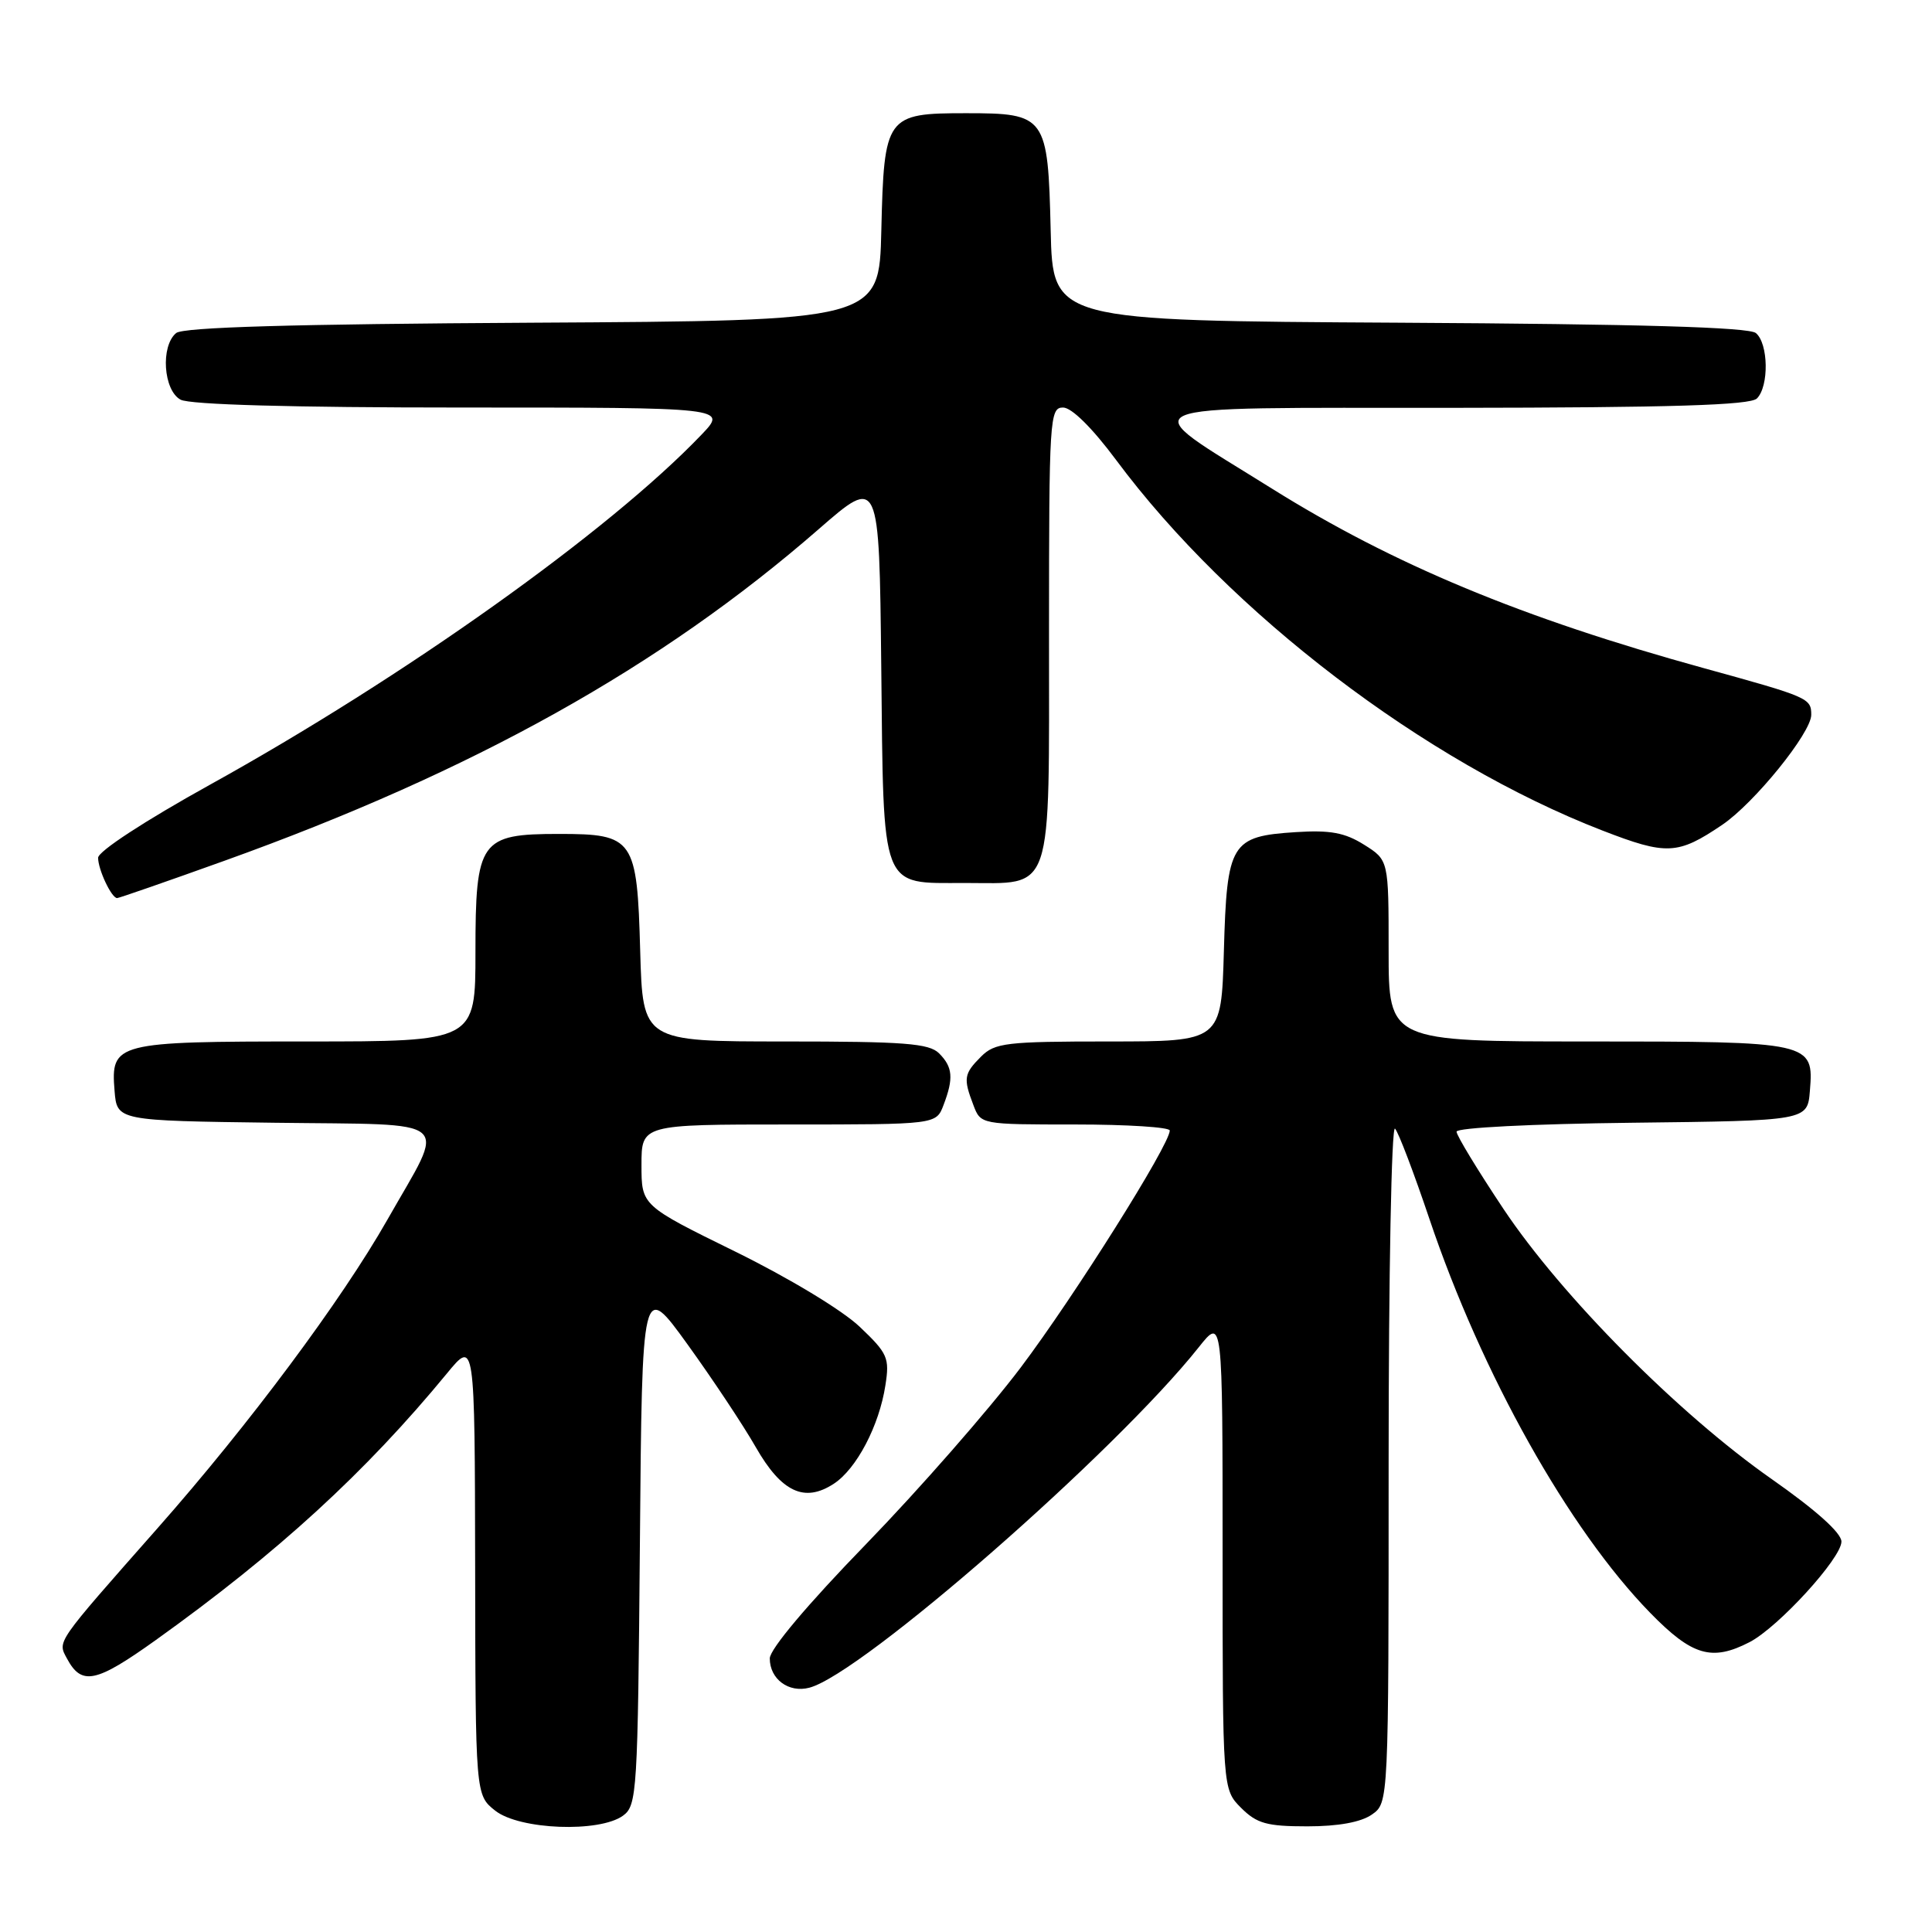 <?xml version="1.0" encoding="UTF-8" standalone="no"?>
<!DOCTYPE svg PUBLIC "-//W3C//DTD SVG 1.1//EN" "http://www.w3.org/Graphics/SVG/1.1/DTD/svg11.dtd" >
<svg xmlns="http://www.w3.org/2000/svg" xmlns:xlink="http://www.w3.org/1999/xlink" version="1.1" viewBox="0 0 256 256">
 <g >
 <path fill="currentColor"
d=" M 82.56 240.58 C 84.41 239.23 84.51 237.48 84.79 204.48 C 85.08 169.80 85.08 169.80 91.11 178.15 C 94.42 182.74 98.49 188.86 100.14 191.75 C 103.57 197.74 106.59 199.15 110.49 196.60 C 113.50 194.63 116.50 188.91 117.32 183.56 C 117.89 179.93 117.63 179.33 113.91 175.80 C 111.61 173.61 104.52 169.33 97.44 165.85 C 85.00 159.74 85.00 159.74 85.00 154.37 C 85.00 149.00 85.00 149.00 104.52 149.00 C 124.05 149.00 124.05 149.00 125.02 146.43 C 126.38 142.87 126.25 141.39 124.43 139.57 C 123.11 138.25 119.81 138.00 104.01 138.00 C 85.17 138.00 85.17 138.00 84.83 126.03 C 84.42 111.12 83.99 110.50 74.07 110.50 C 63.61 110.50 63.00 111.36 63.00 126.15 C 63.00 138.00 63.00 138.00 40.69 138.00 C 15.28 138.00 14.66 138.16 15.18 144.54 C 15.50 148.50 15.50 148.50 36.36 148.77 C 60.66 149.09 59.17 147.81 51.33 161.62 C 45.25 172.31 33.03 188.73 20.88 202.49 C 7.26 217.93 7.62 217.42 8.87 219.76 C 10.82 223.40 12.70 223.00 20.68 217.29 C 36.80 205.75 48.43 195.10 59.21 182.00 C 62.91 177.50 62.91 177.50 62.96 207.68 C 63.00 237.85 63.00 237.85 65.63 239.93 C 68.85 242.46 79.43 242.86 82.56 240.58 Z  M 181.78 240.44 C 184.00 238.89 184.00 238.89 184.00 193.74 C 184.00 168.91 184.38 149.03 184.85 149.55 C 185.32 150.07 187.36 155.45 189.40 161.50 C 196.33 182.06 207.86 202.64 218.66 213.71 C 224.22 219.41 226.83 220.17 231.83 217.59 C 235.63 215.62 244.00 206.47 244.00 204.27 C 244.00 203.12 240.63 200.10 234.75 195.98 C 222.38 187.32 206.93 171.75 199.21 160.18 C 195.80 155.06 193.00 150.46 193.00 149.95 C 193.00 149.43 203.03 148.92 216.25 148.77 C 239.50 148.50 239.50 148.50 239.82 144.54 C 240.35 138.06 240.09 138.00 210.31 138.00 C 184.00 138.00 184.00 138.00 184.00 125.99 C 184.00 113.97 184.00 113.97 180.75 111.93 C 178.20 110.33 176.26 109.97 171.72 110.26 C 163.09 110.81 162.57 111.68 162.17 126.03 C 161.83 138.00 161.83 138.00 146.92 138.00 C 133.33 138.00 131.82 138.18 130.00 140.00 C 127.72 142.28 127.62 142.88 128.98 146.43 C 129.95 149.00 129.95 149.00 142.48 149.00 C 149.36 149.00 155.00 149.36 155.00 149.80 C 155.00 151.67 142.38 171.74 135.26 181.19 C 131.02 186.81 121.80 197.34 114.78 204.58 C 107.02 212.57 102.00 218.53 102.00 219.75 C 102.00 222.49 104.50 224.35 107.24 223.63 C 114.17 221.83 147.79 192.43 158.84 178.52 C 162.00 174.54 162.00 174.54 162.00 205.82 C 162.00 237.09 162.00 237.09 164.45 239.55 C 166.54 241.63 167.85 242.00 173.23 242.00 C 177.34 242.00 180.33 241.45 181.78 240.44 Z  M 29.73 114.06 C 62.73 102.21 87.56 88.35 108.50 70.10 C 116.50 63.13 116.50 63.13 116.77 88.26 C 117.09 118.32 116.58 117.00 127.83 117.00 C 139.70 117.00 139.00 119.09 139.00 83.85 C 139.00 55.40 139.09 54.00 140.86 54.00 C 142.00 54.00 144.72 56.69 147.89 60.95 C 162.99 81.26 188.84 100.96 212.33 110.05 C 220.85 113.35 222.31 113.28 228.21 109.29 C 232.46 106.41 240.00 97.10 240.00 94.72 C 240.00 92.51 239.65 92.36 225.79 88.54 C 201.68 81.90 184.64 74.81 168.50 64.72 C 150.03 53.17 147.99 54.08 192.55 54.04 C 221.55 54.01 231.91 53.69 232.80 52.80 C 234.42 51.18 234.33 45.51 232.66 44.13 C 231.73 43.36 217.28 42.94 185.41 42.76 C 139.50 42.50 139.50 42.50 139.22 30.54 C 138.86 15.36 138.60 15.00 128.00 15.00 C 117.40 15.00 117.14 15.36 116.78 30.54 C 116.50 42.50 116.50 42.50 70.59 42.76 C 38.72 42.94 24.27 43.36 23.34 44.13 C 21.25 45.87 21.65 51.74 23.93 52.96 C 25.16 53.62 38.74 54.00 61.13 54.00 C 96.39 54.00 96.39 54.00 92.95 57.60 C 80.71 70.40 53.56 89.73 27.75 104.02 C 19.15 108.79 13.00 112.81 13.00 113.66 C 13.00 115.24 14.78 119.00 15.52 119.00 C 15.77 119.00 22.16 116.78 29.73 114.06 Z "/>
</g>
</svg>